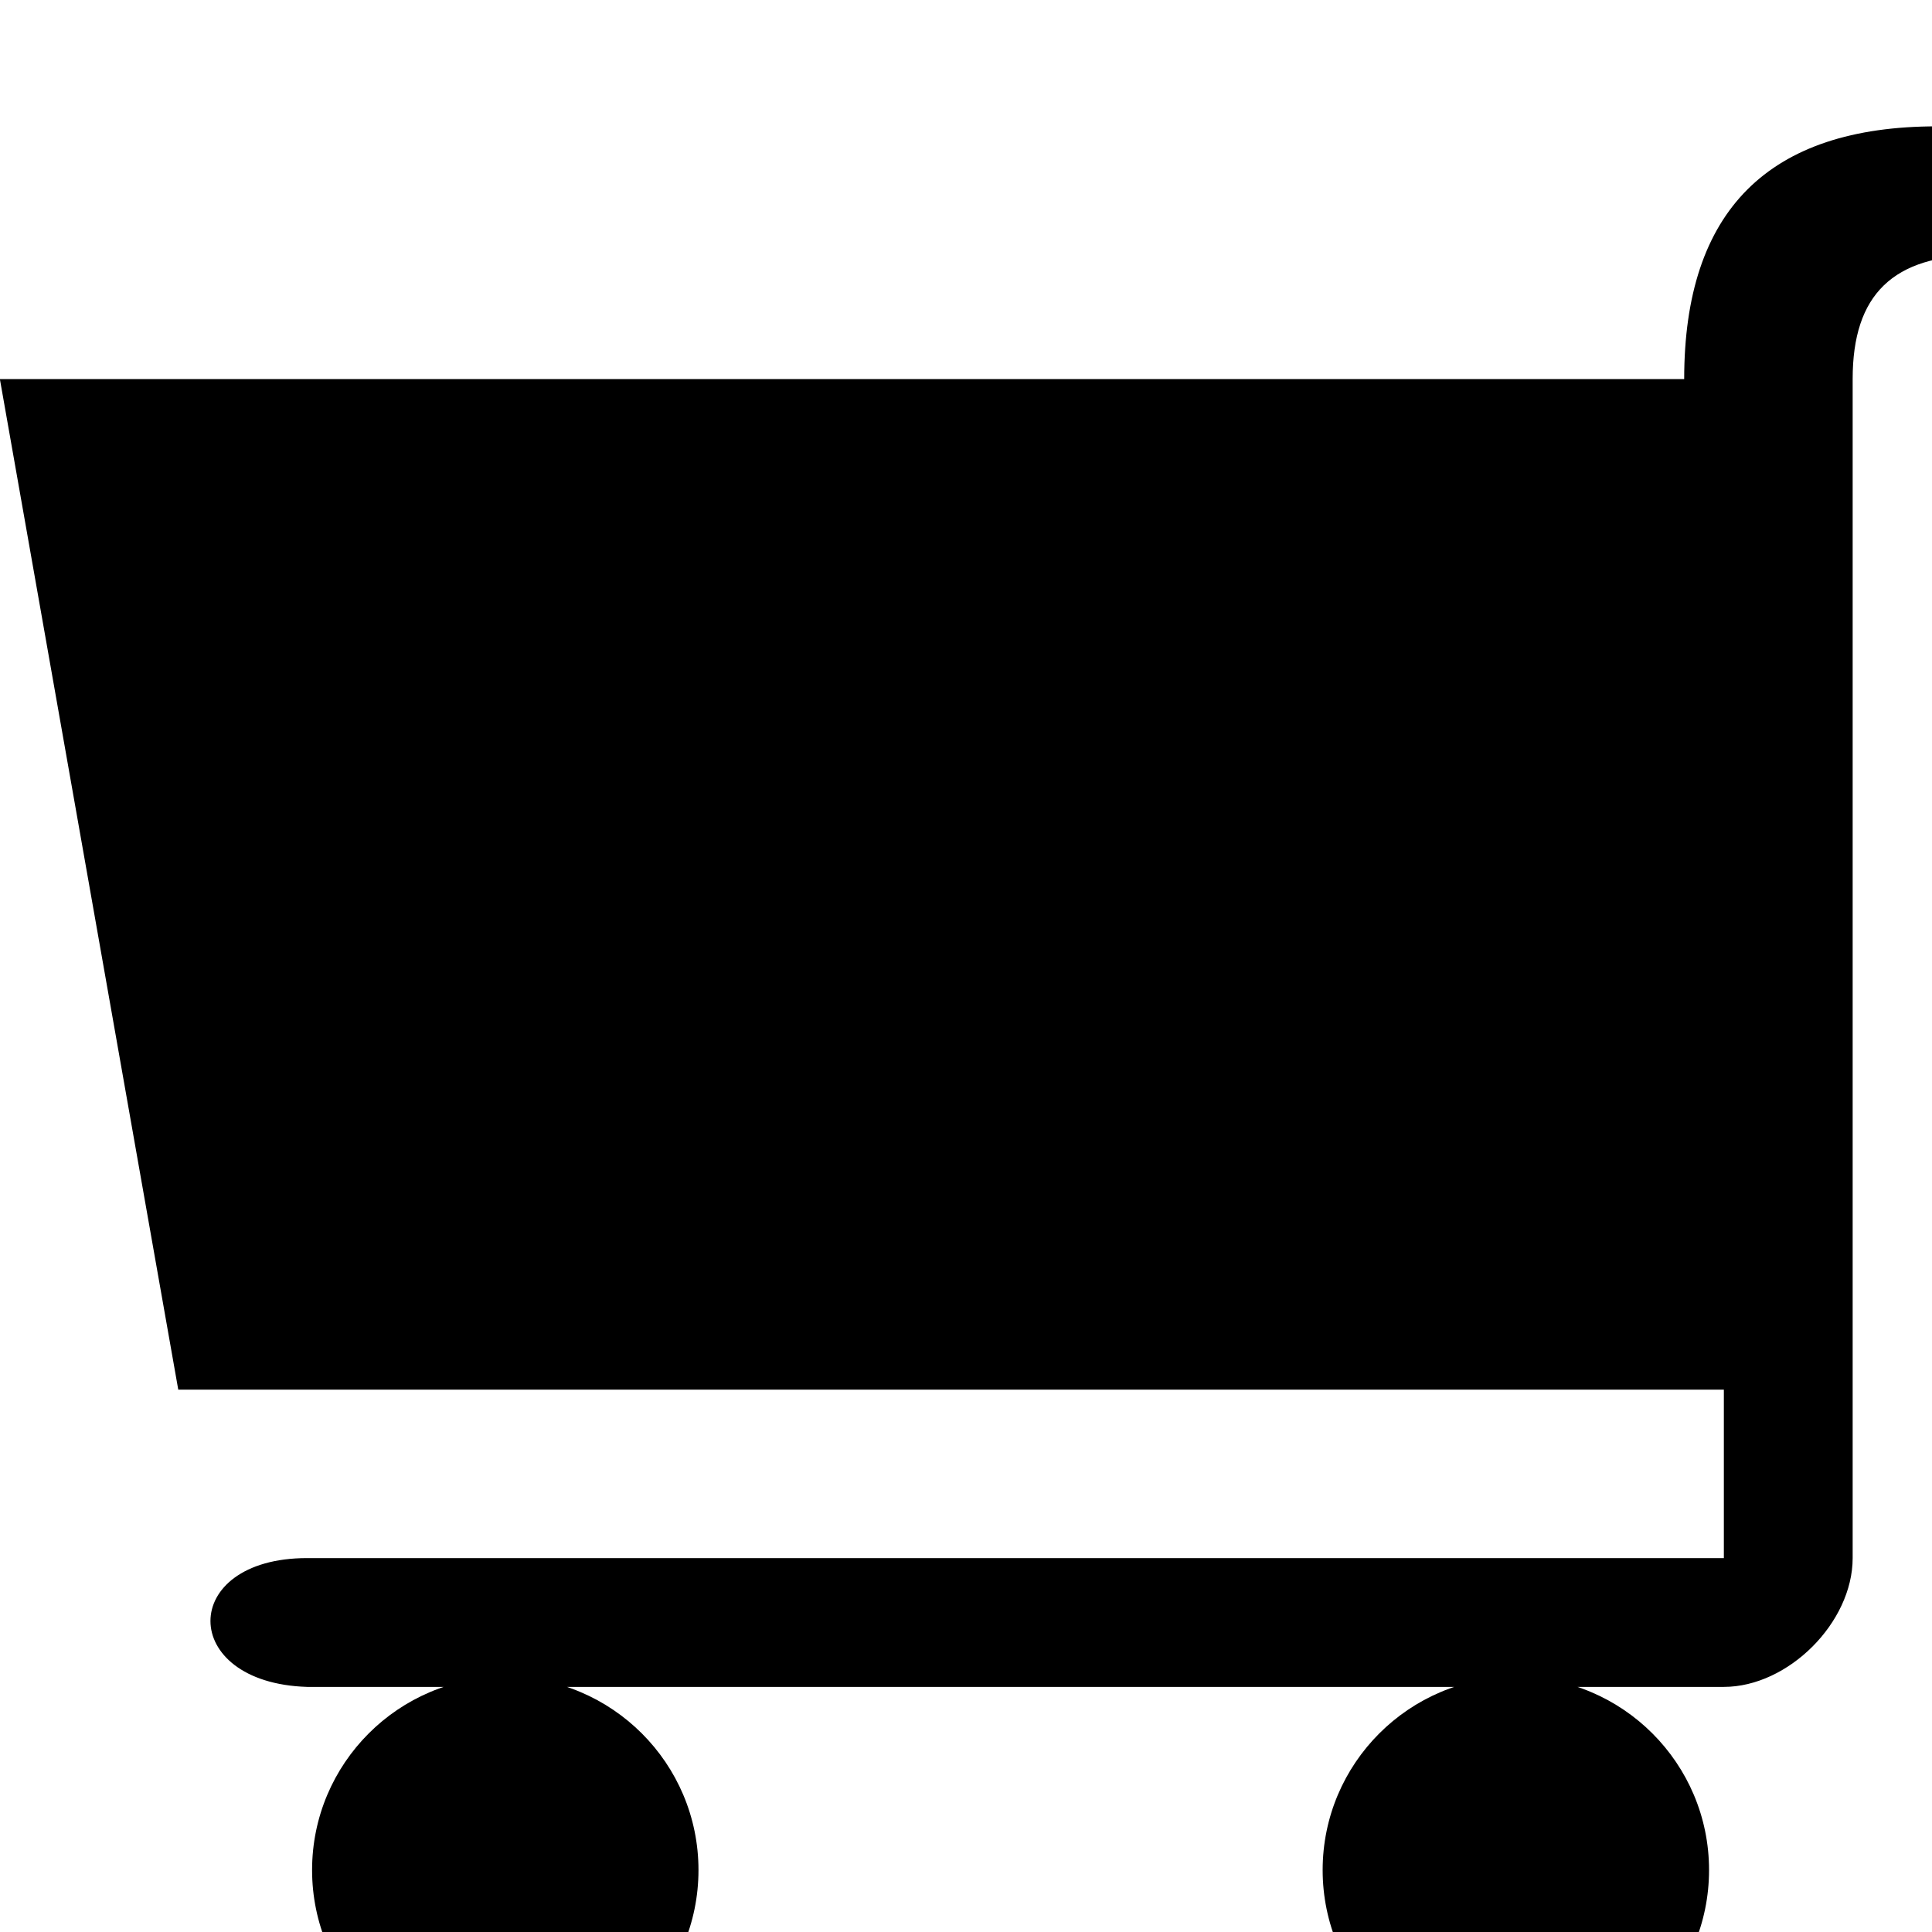 <?xml version="1.0" encoding="UTF-8" standalone="no"?>
<!-- Created with Inkscape (http://www.inkscape.org/) -->

<svg
   xmlns:dc="http://purl.org/dc/elements/1.1/"
   xmlns:cc="http://creativecommons.org/ns#"
   xmlns:rdf="http://www.w3.org/1999/02/22-rdf-syntax-ns#"
   xmlns:svg="http://www.w3.org/2000/svg"
   xmlns="http://www.w3.org/2000/svg"
   xmlns:sodipodi="http://sodipodi.sourceforge.net/DTD/sodipodi-0.dtd"
   xmlns:inkscape="http://www.inkscape.org/namespaces/inkscape"
   version="1.1"
   width="17"
   height="17"
   id="svg4619"
   inkscape:version="0.91+devel+osxmenu r12911"
   sodipodi:docname="grocery-17.svg"
   viewBox="0 0 15 15">
  <sodipodi:namedview
     pagecolor="#000000"
     bordercolor="#666666"
     borderopacity="1"
     objecttolerance="10"
     gridtolerance="10"
     guidetolerance="10"
     inkscape:pageopacity="0"
     inkscape:pageshadow="2"
     inkscape:window-width="640"
     inkscape:window-height="480"
     id="namedview3406"
     inkscape:document-units="px"
     showgrid="false"
     inkscape:zoom="24.647059"
     inkscape:cx="3.428401"
     inkscape:cy="6.5119332"
     inkscape:window-x="0"
     inkscape:window-y="23"
     inkscape:window-maximized="0"
     inkscape:current-layer="svg4619" />
  <defs
     id="defs4621" />
  <path style="fill:#000000;fill-opacity:1"
     d="m 15.038,0.981 c -1.308,0 -1.962,0.654 -1.962,1.962 l -13.077,0 1.385,7.846 12,0 0,1.308 -11,0 c -1,0 -1,0.969 0,1 l 1.5,0 8,0 1.5,0 c 0.5,0 1,-0.5 1,-1 l 0,-1.308 0,-6.462 0,-1.385 c 0,-0.654 0.312,-0.962 1,-0.962 l 1.615,0 0,-1 z M 11.769,13.019 c -0.828,0 -1.5,0.672 -1.5,1.5 0,0.828 0.672,1.5 1.5,1.5 0.828,0 1.5,-0.672 1.5,-1.5 0,-0.828 -0.672,-1.5 -1.5,-1.5 z m -7.846,0 c -0.828,0 -1.5,0.672 -1.5,1.5 0,0.828 0.672,1.5 1.5,1.5 0.828,0 1.5,-0.672 1.5,-1.5 0,-0.828 -0.672,-1.5 -1.5,-1.5 z"
     inkscape:connector-curvature="0"
     id="rect7842-0"
      />
</svg>

